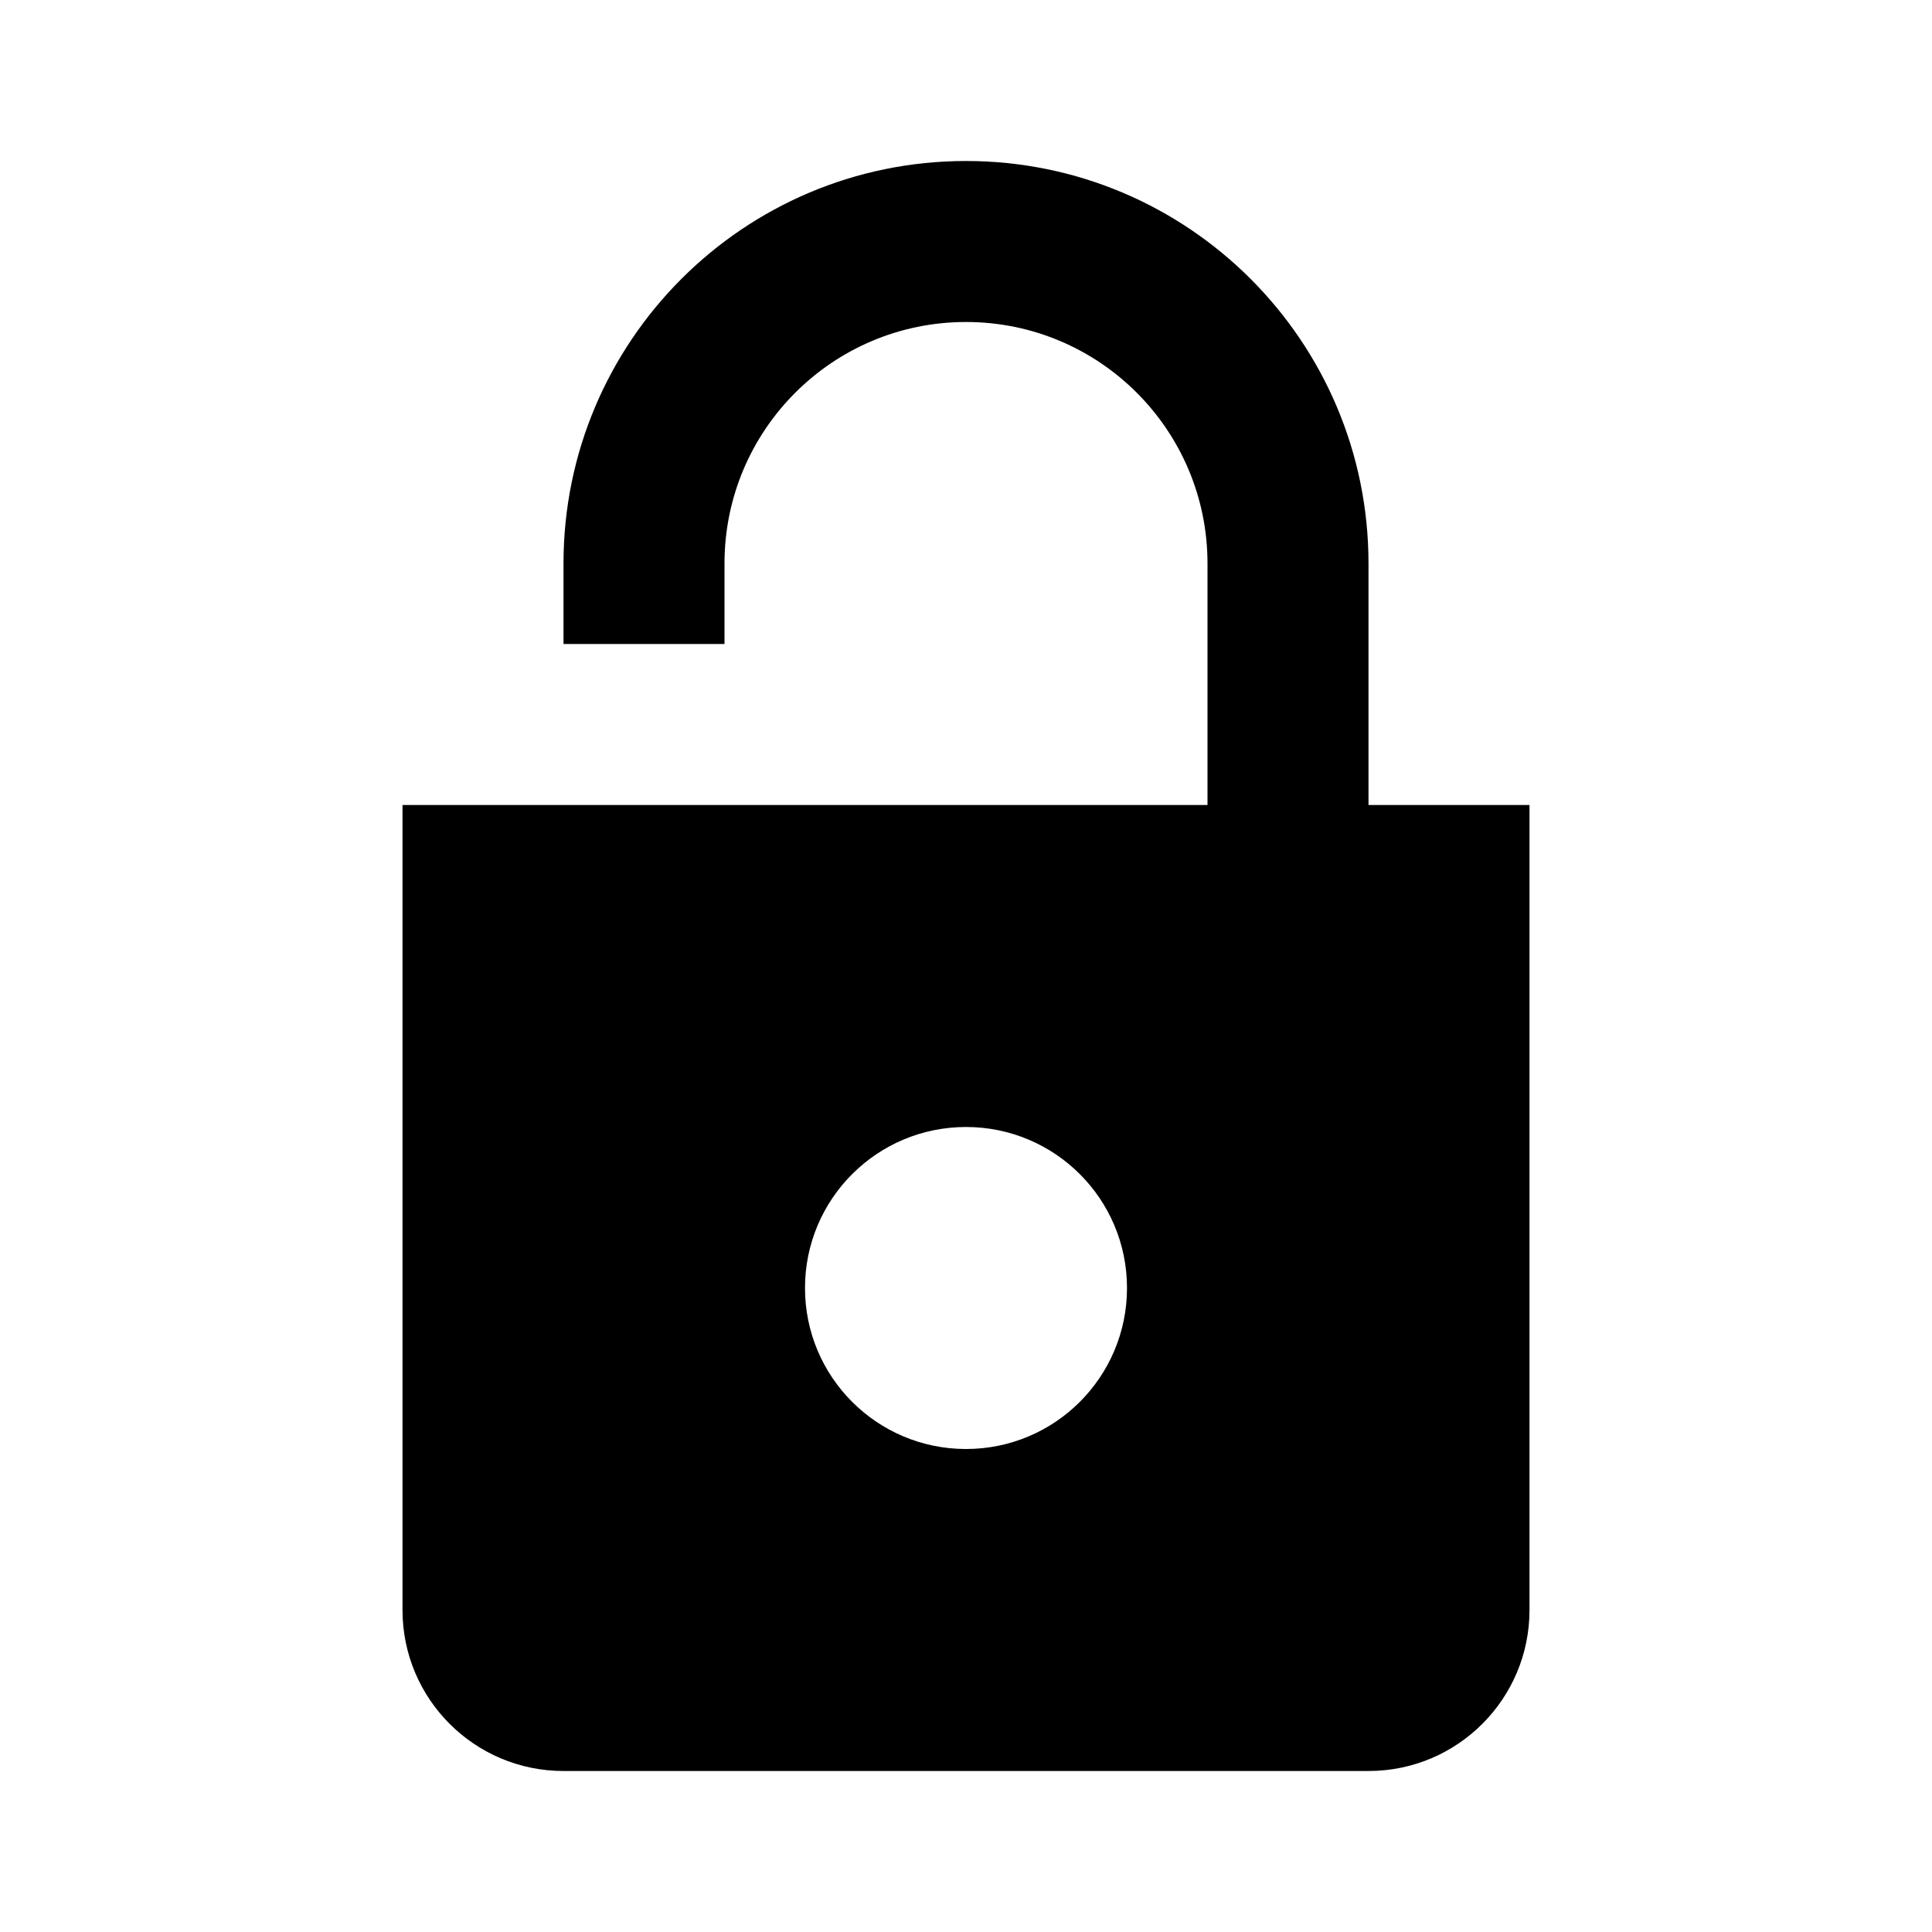 <svg xmlns="http://www.w3.org/2000/svg" width="24" height="24" viewBox="0 0 24 24" fill="none"><rect width="24" height="24" fill="none"/>
<path fill-rule="evenodd" clip-rule="evenodd" d="M7 7C7 4.239 9.239 2 12 2C14.761 2 17 4.239 17 7V10H19V20C19 21.105 18.105 22 17 22H7C5.895 22 5 21.105 5 20V10H15V7C15 5.343 13.657 4 12 4C10.343 4 9 5.343 9 7V8H7V7ZM12 18C13.105 18 14 17.105 14 16C14 14.895 13.105 14 12 14C10.895 14 10 14.895 10 16C10 17.105 10.895 18 12 18Z" fill="#000000"/>
</svg>

